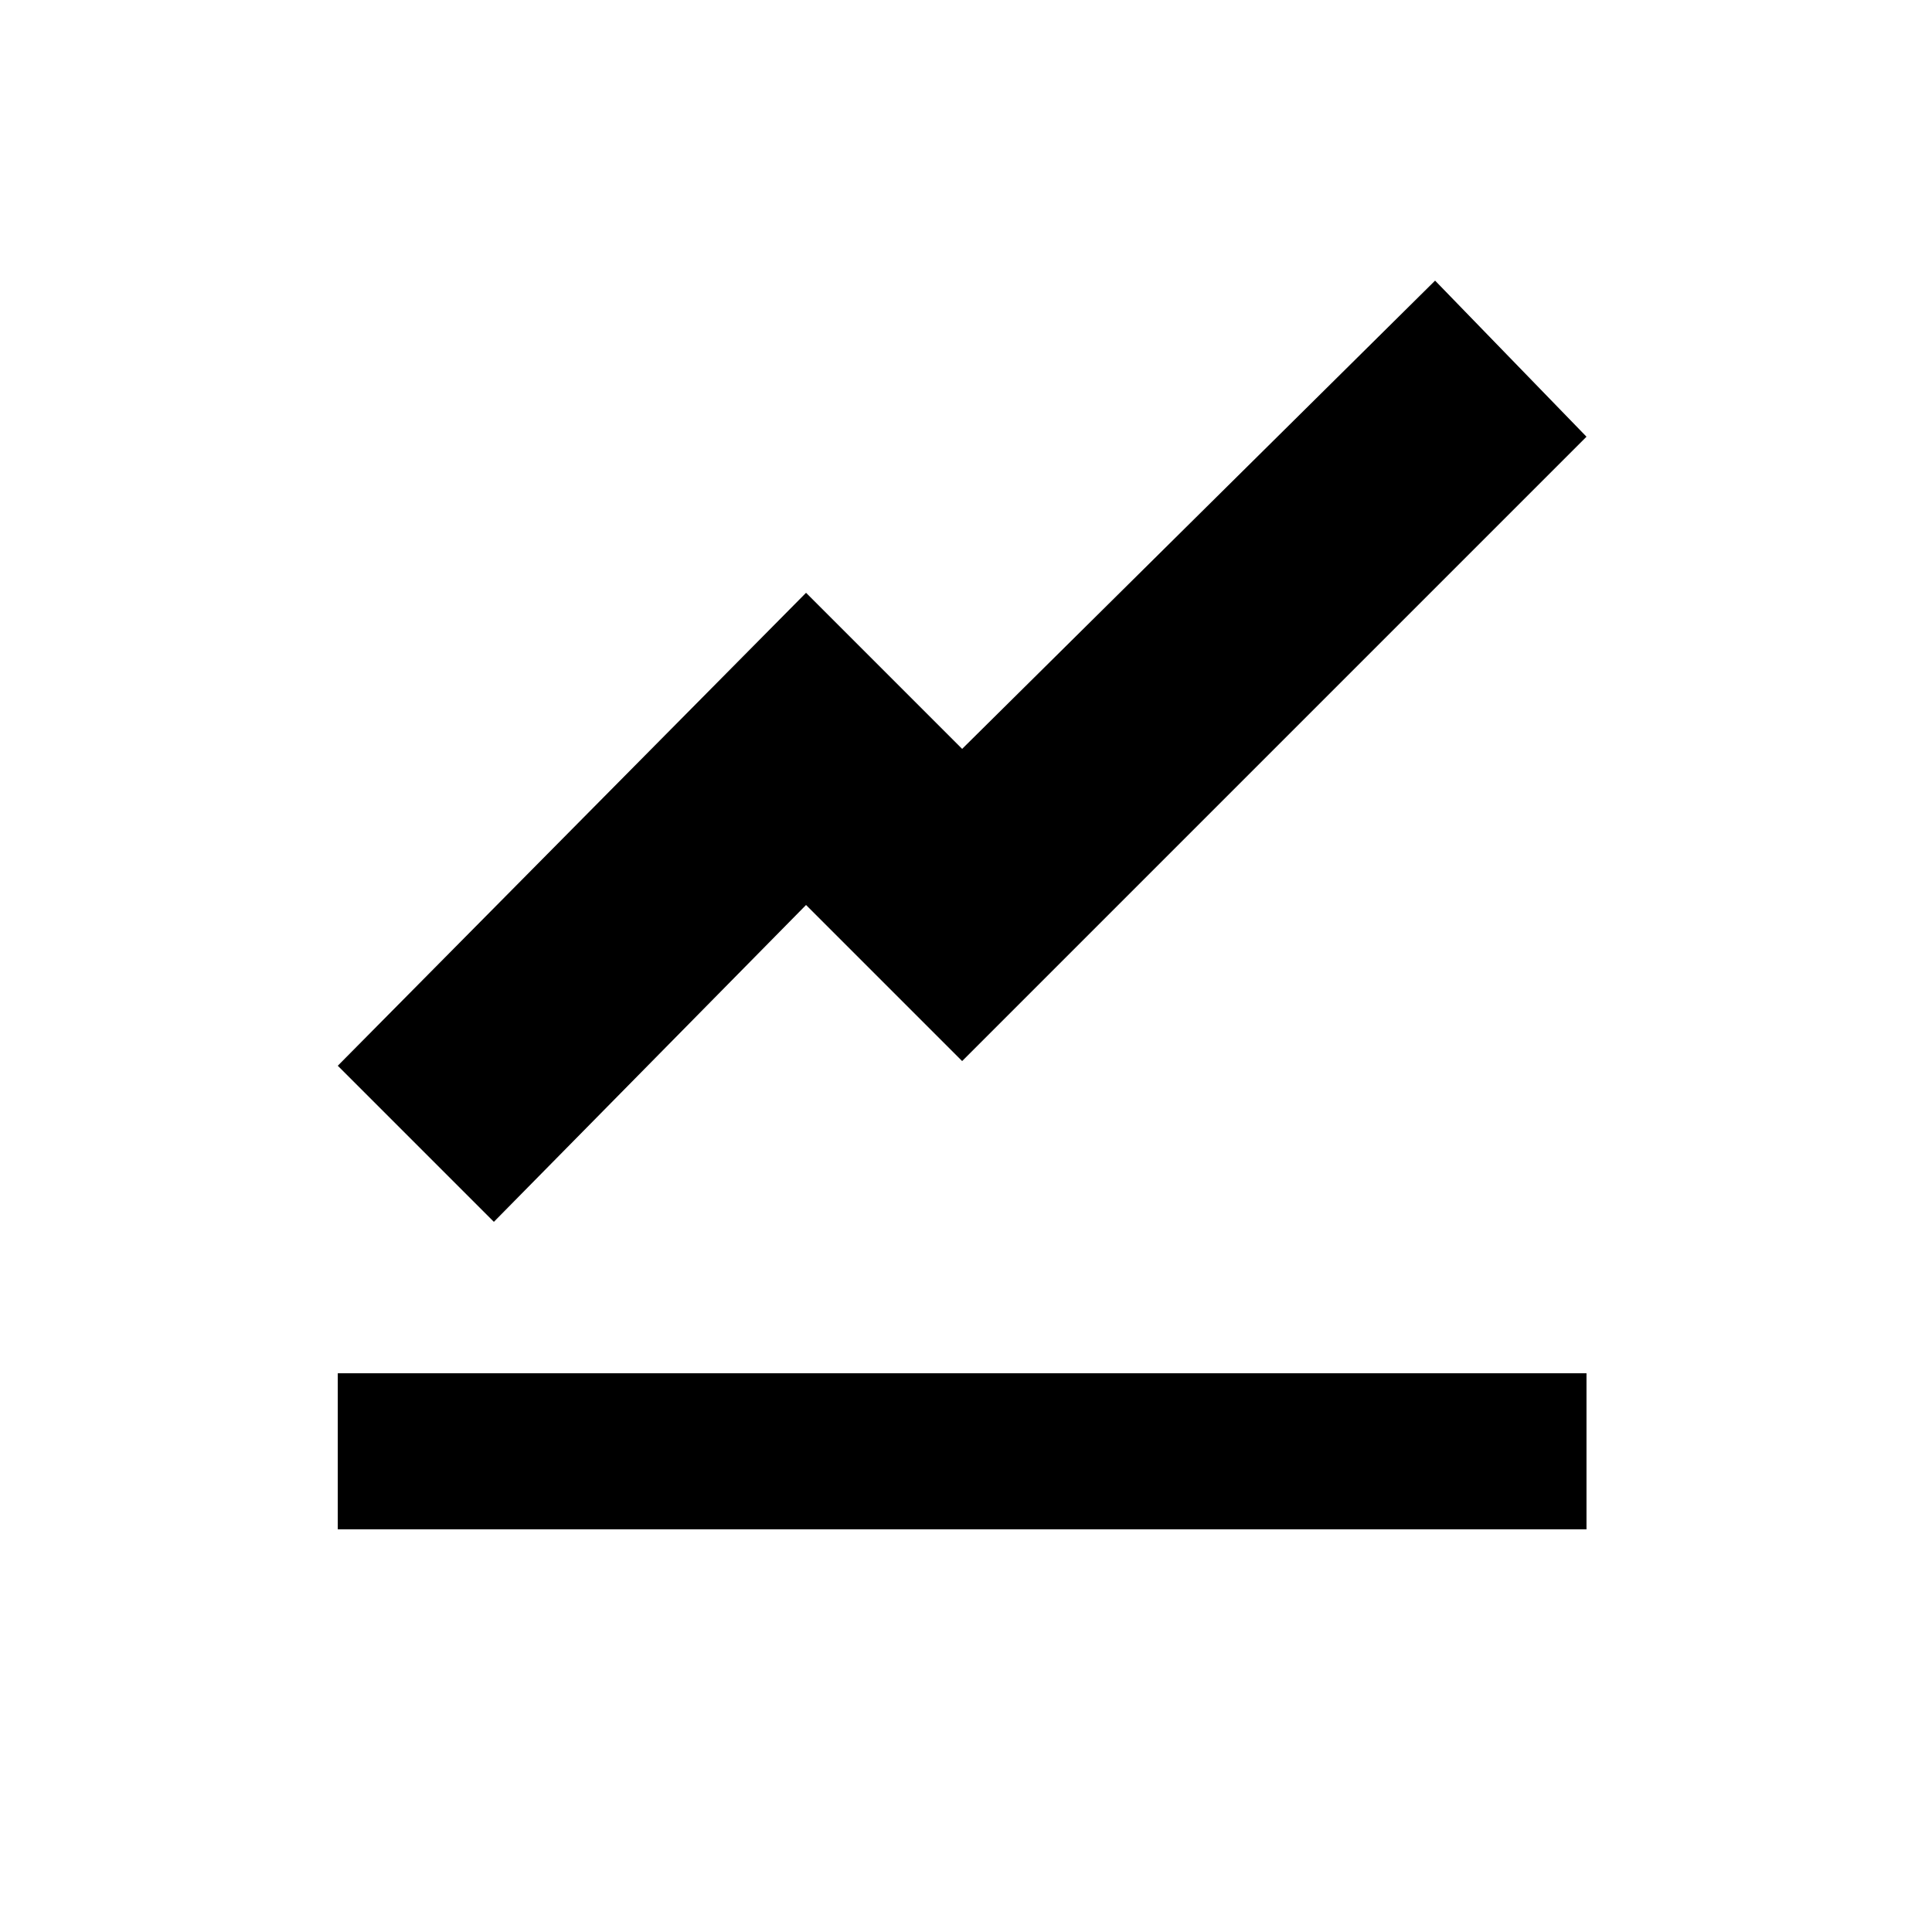<?xml version="1.0" encoding="UTF-8" standalone="no"?>
<!DOCTYPE svg PUBLIC "-//W3C//DTD SVG 1.1//EN" "http://www.w3.org/Graphics/SVG/1.1/DTD/svg11.dtd">
<svg width="100%" height="100%" viewBox="0 0 24 24" version="1.1" xmlns="http://www.w3.org/2000/svg" xmlns:xlink="http://www.w3.org/1999/xlink" xml:space="preserve" xmlns:serif="http://www.serif.com/" style="fill-rule:evenodd;clip-rule:evenodd;stroke-linejoin:round;stroke-miterlimit:1.414;">
    <g transform="matrix(1.939,0,0,1.939,4.196,3.486)">
        <path d="M7.03,0L4,3L3,2L0,5.03L1,6.03L3,4L4,5L8,1L7.03,0ZM0,7L0,8L8,8L8,7L0,7Z" style="fill-rule:nonzero;"/>
    </g>
</svg>
